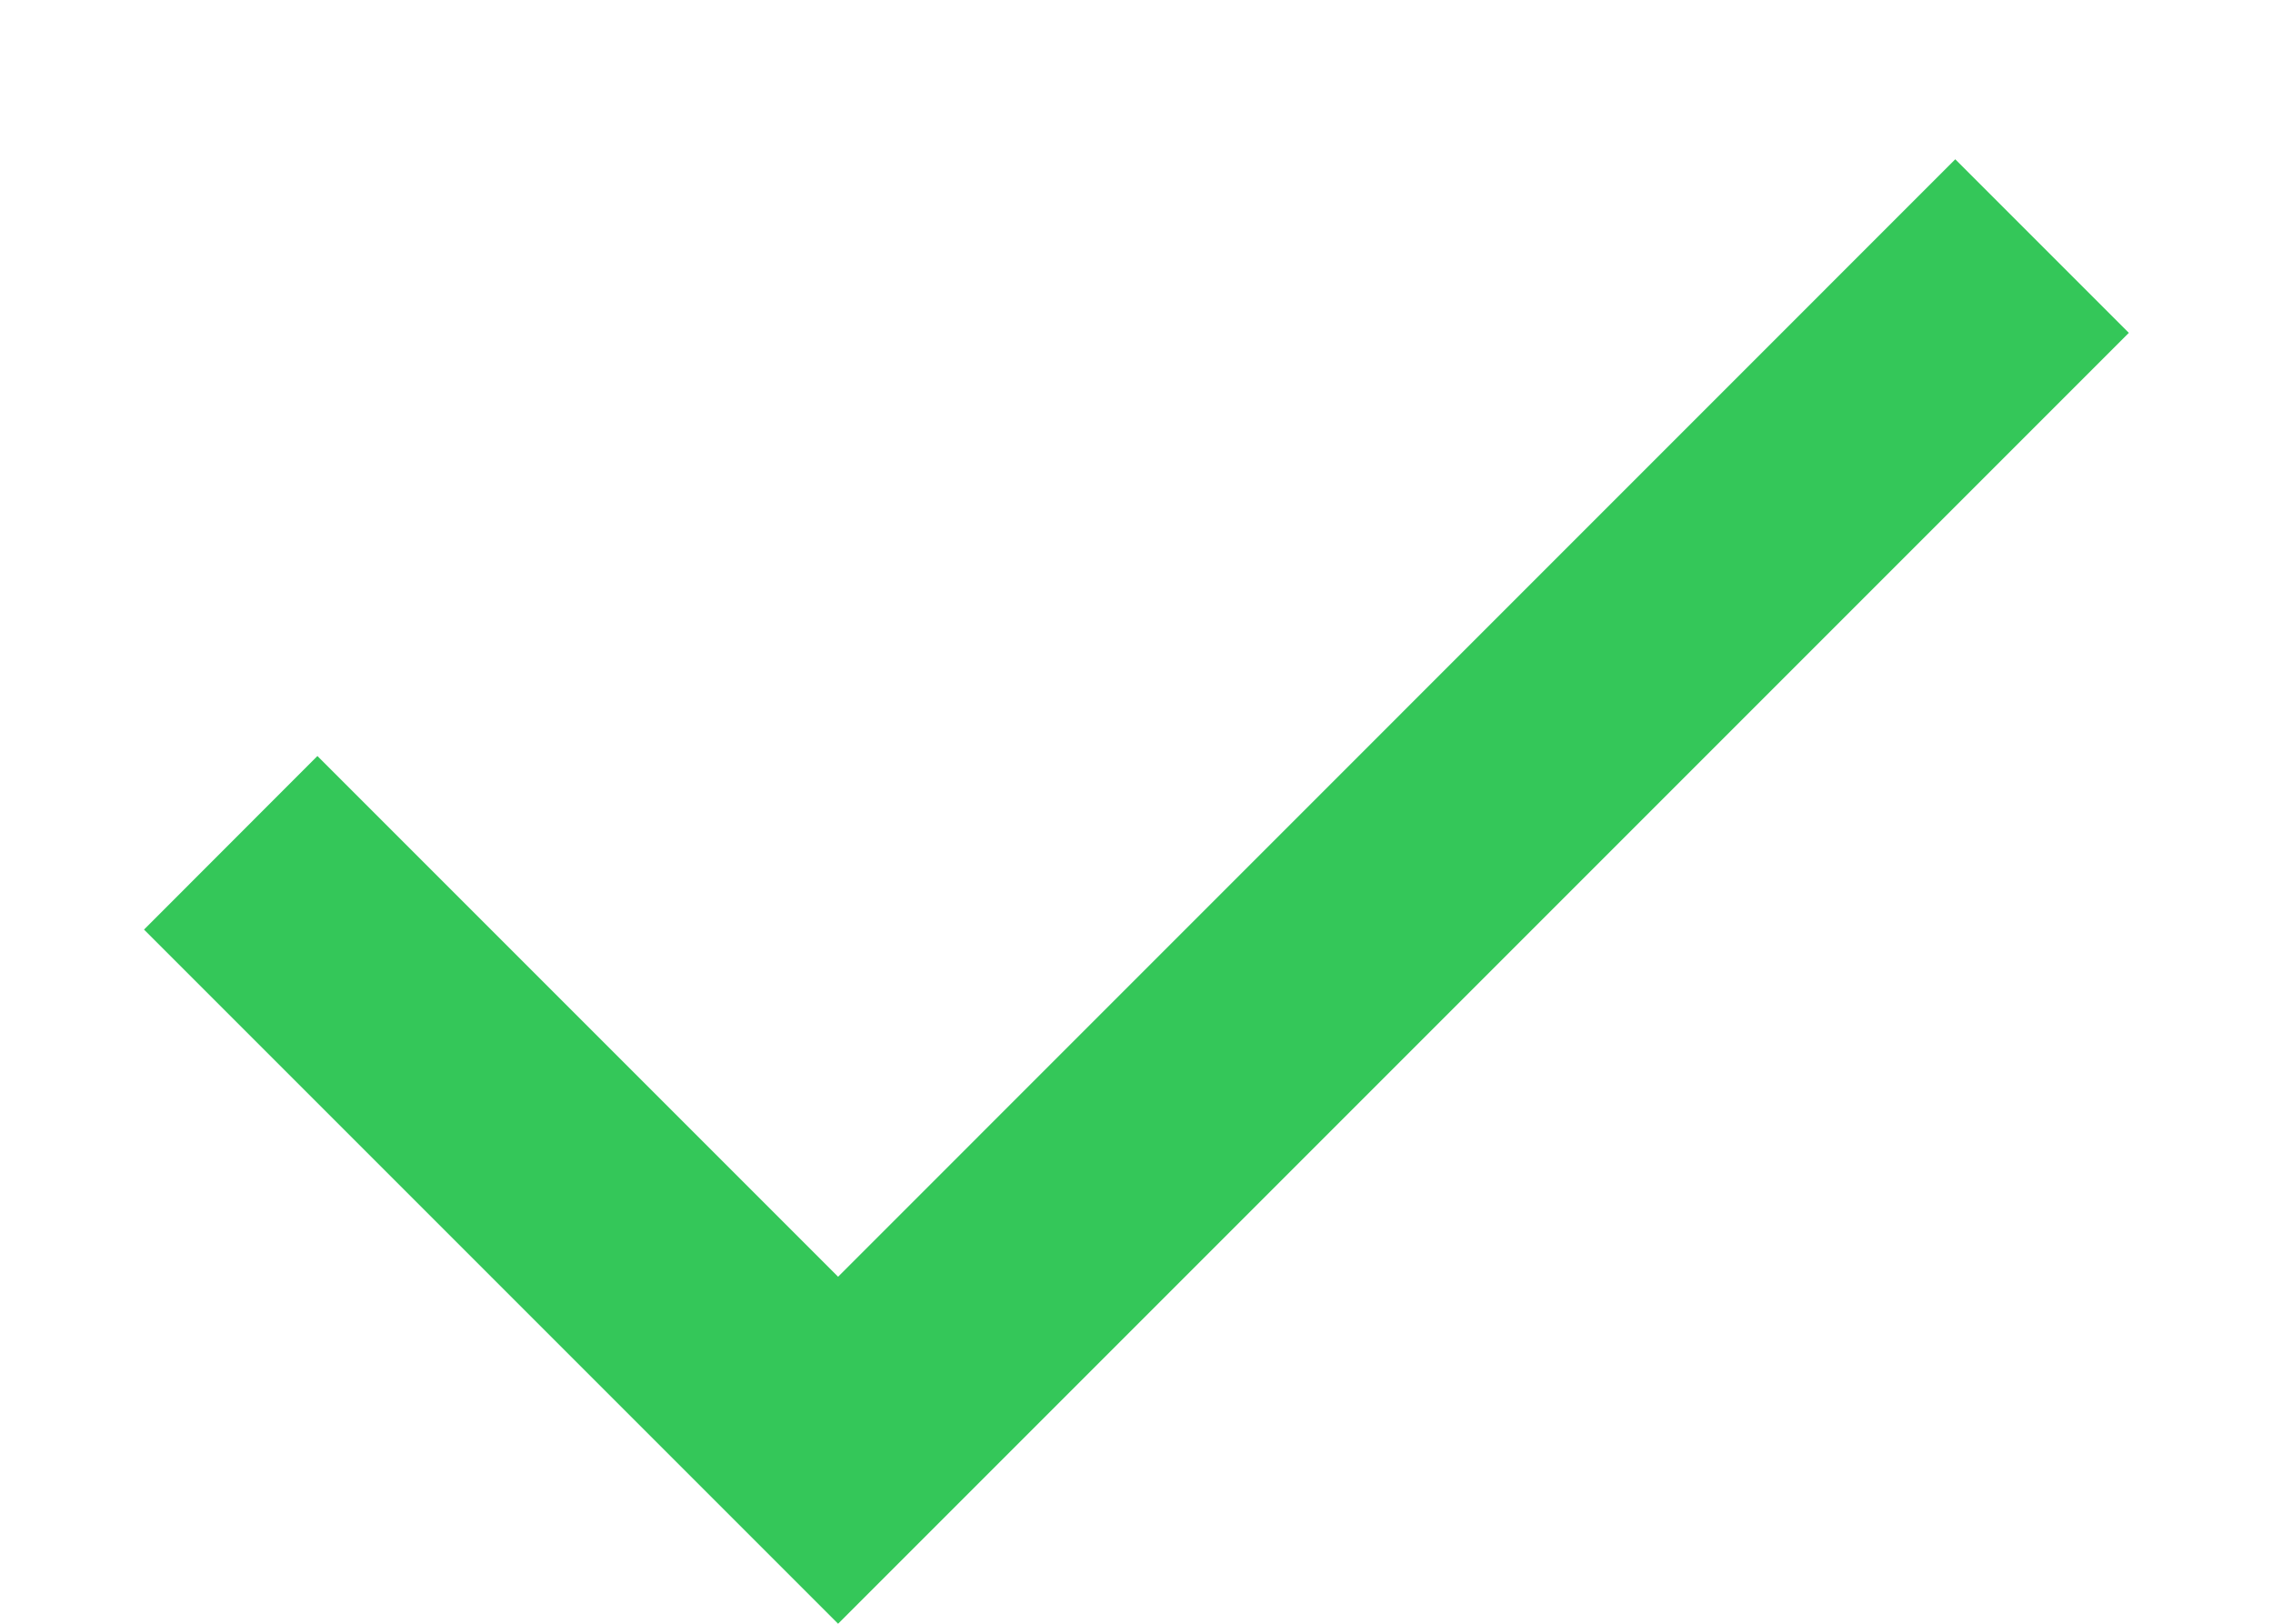 <svg width="14" height="10" viewBox="0 0 14 10" fill="none" xmlns="http://www.w3.org/2000/svg">
<path d="M5.162 10L0.887 5.725L1.955 4.656L5.162 7.863L12.043 0.981L13.112 2.05L5.162 10Z" fill="#34C759"/>
</svg>
